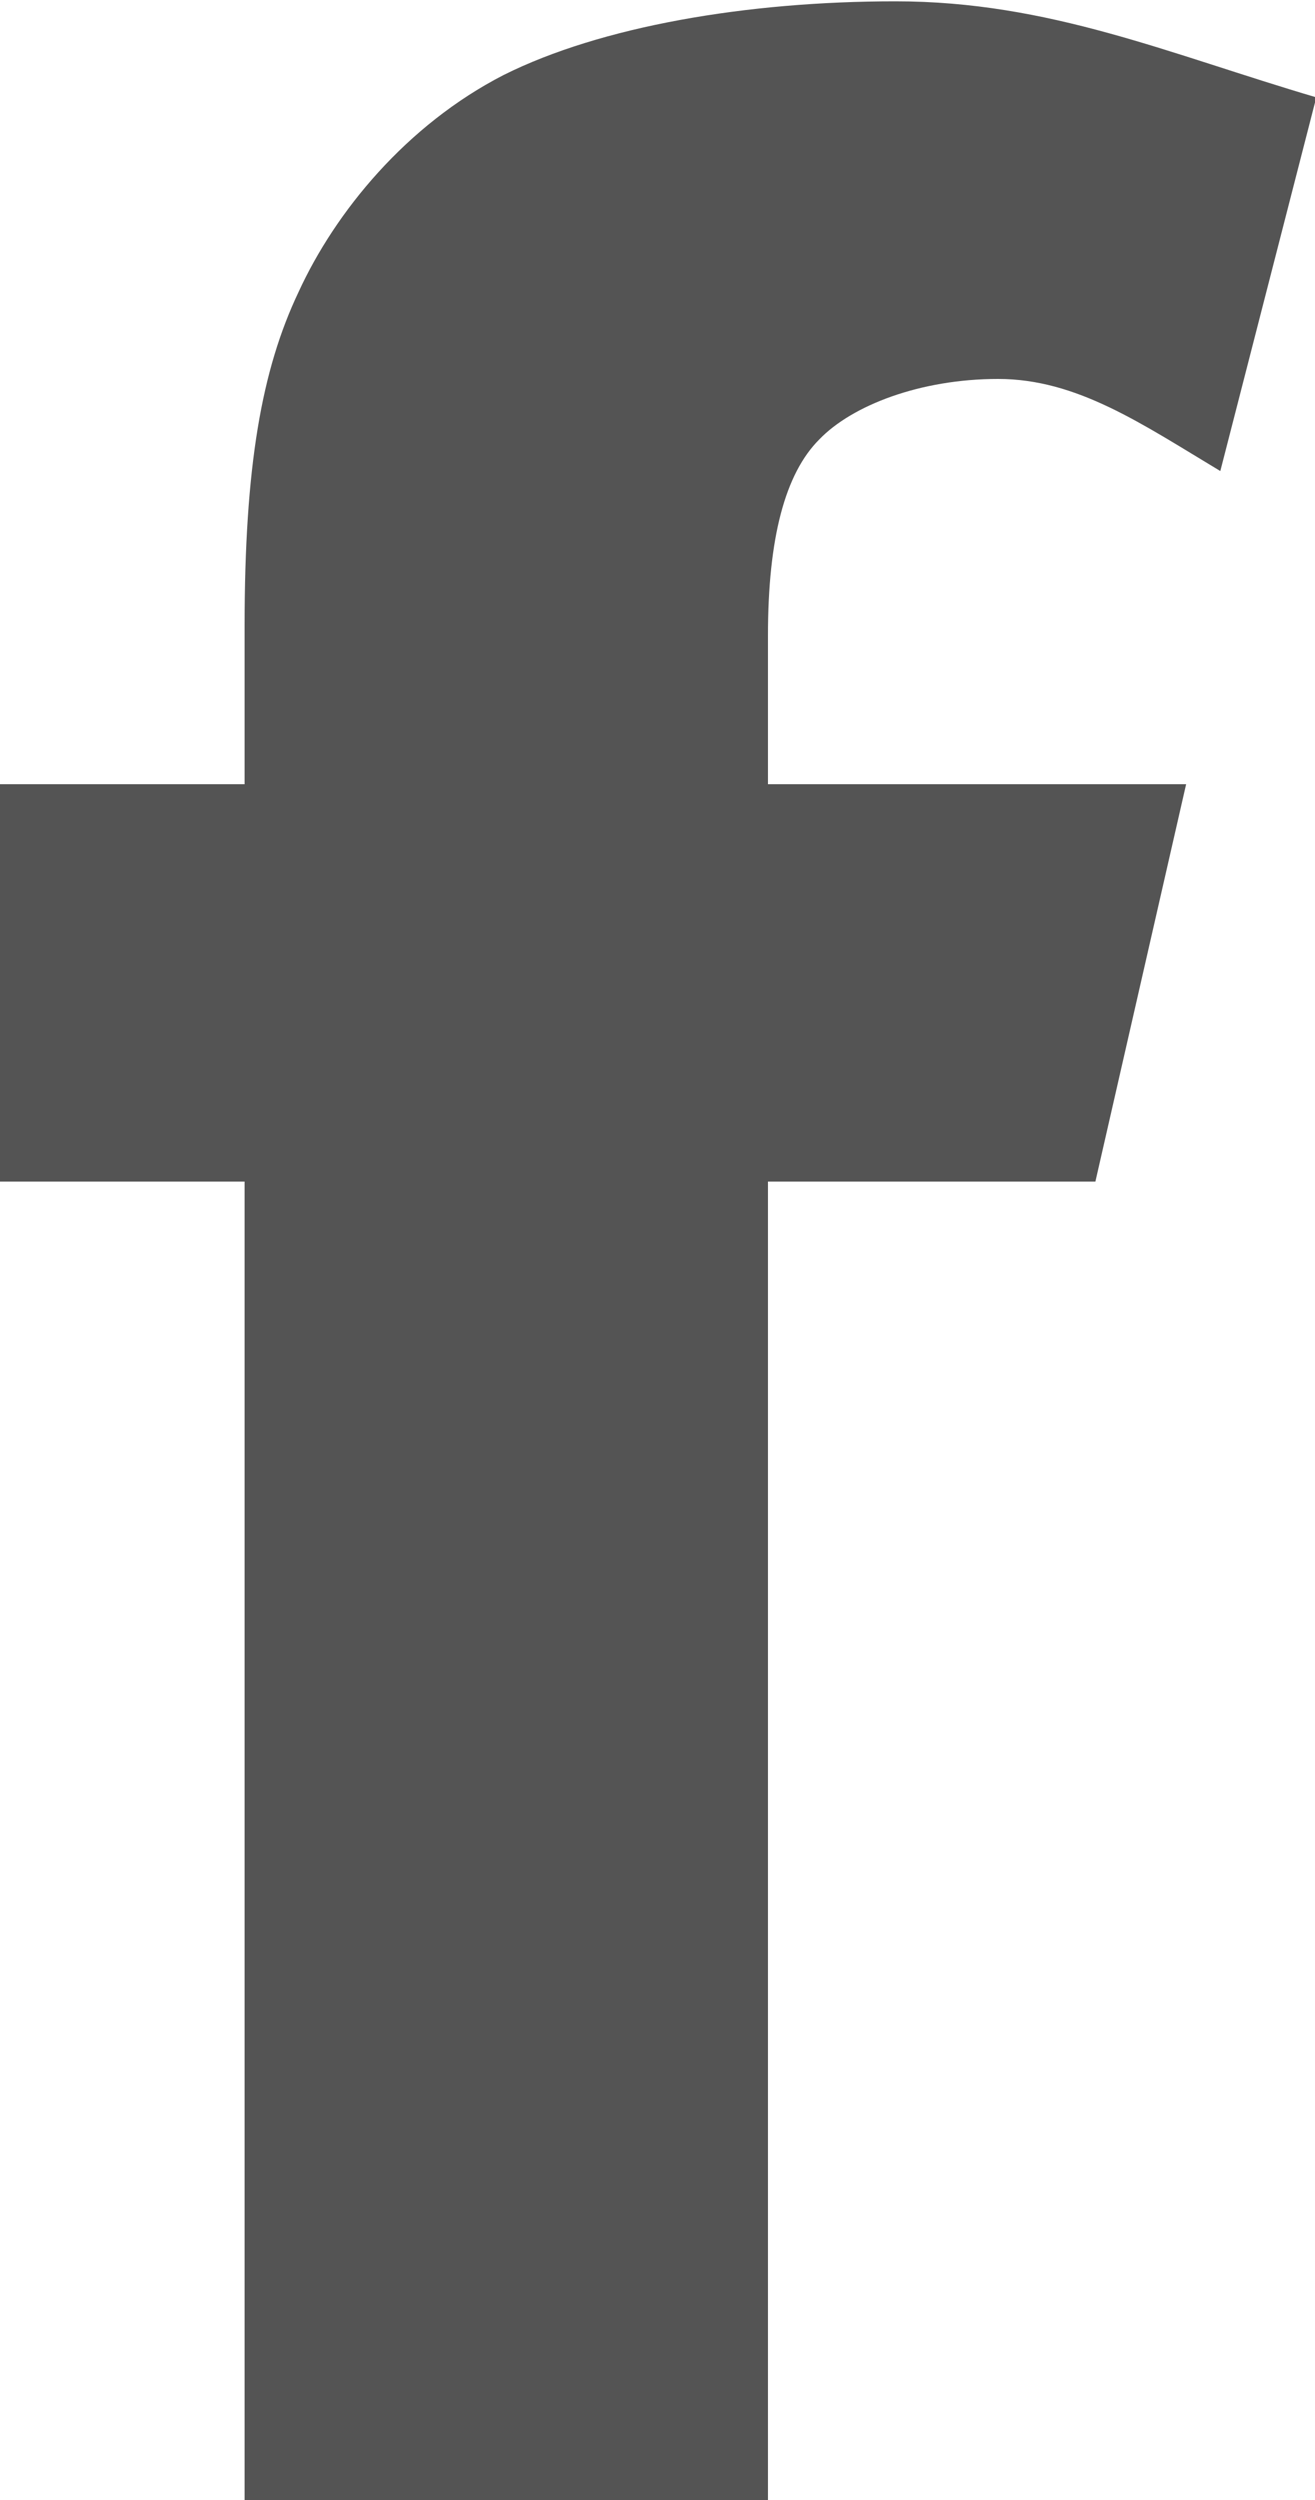 <!-- Generator: Avocode undefined - http://avocode.com -->
<svg height="19" width="10" xmlns:xlink="http://www.w3.org/1999/xlink" xmlns="http://www.w3.org/2000/svg" viewBox="0 0 10 19">
    <path fill="#545454" fill-rule="evenodd" d="M 6.81 0.01 C 5.68 0.01 4.57 0.2 3.83 0.57 C 3.09 0.95 2.55 1.61 2.27 2.22 C 1.99 2.81 1.86 3.54 1.86 4.76 C 1.86 4.76 1.86 5.96 1.86 5.96 C 1.86 5.96 -0.01 5.96 -0.01 5.96 C -0.01 5.96 -0.01 8.98 -0.01 8.98 C -0.01 8.98 1.86 8.98 1.86 8.98 C 1.86 8.98 1.86 19 1.86 19 C 1.86 19 5.84 19 5.84 19 C 5.84 19 5.84 8.98 5.84 8.98 C 5.84 8.98 8.33 8.98 8.33 8.98 C 8.33 8.98 9.02 5.96 9.02 5.96 C 9.02 5.96 5.84 5.96 5.84 5.96 C 5.84 5.96 5.84 4.83 5.84 4.83 C 5.84 4.09 5.97 3.6 6.23 3.34 C 6.48 3.08 7 2.88 7.59 2.88 C 8.19 2.88 8.68 3.22 9.28 3.58 C 9.28 3.58 10.01 0.74 10.01 0.74 C 8.89 0.41 7.98 0.01 6.81 0.01 Z" />
</svg>